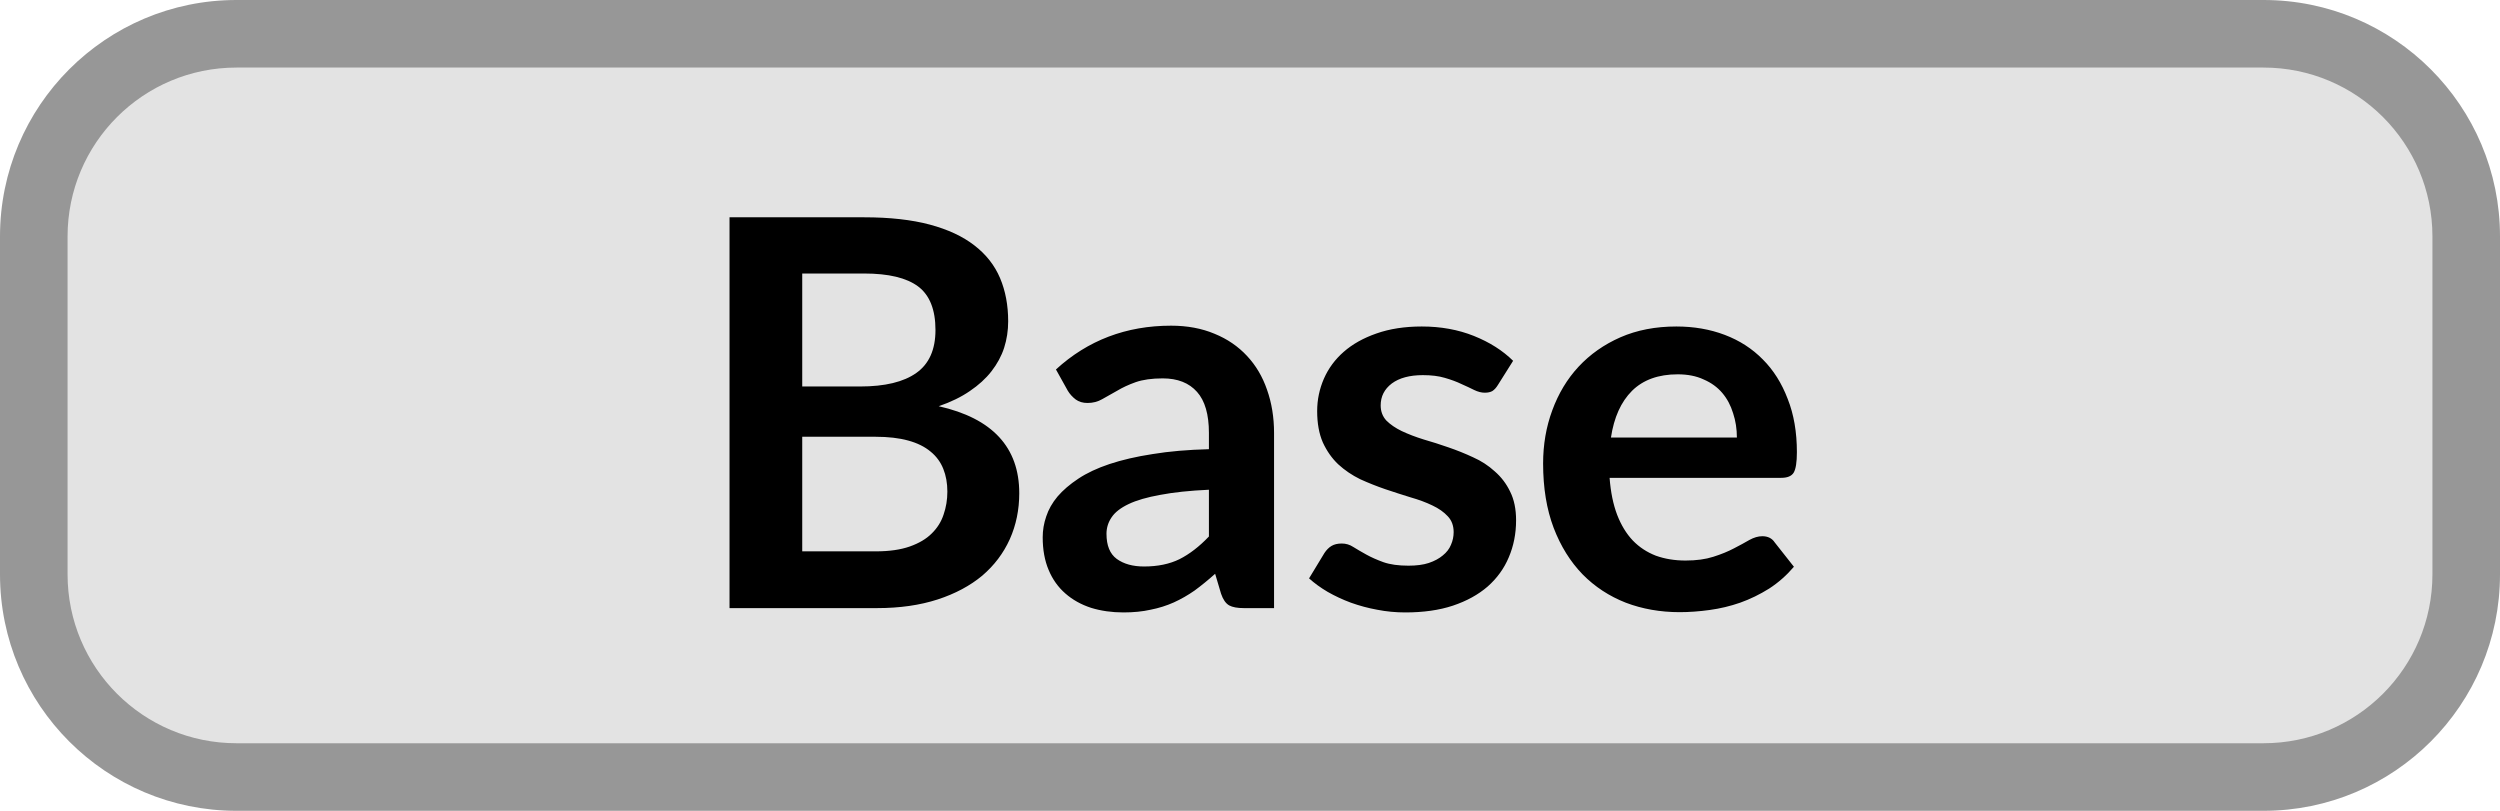<svg width="37" height="12" viewBox="0 0 37 12" fill="none" xmlns="http://www.w3.org/2000/svg">
<path d="M0.5 3.5C0.5 1.843 1.843 0.5 3.5 0.5H33.5C35.157 0.5 36.5 1.843 36.5 3.5V8.5C36.5 10.157 35.157 11.5 33.5 11.5H3.5C1.843 11.5 0.5 10.157 0.5 8.5V3.5Z" fill="#E3E3E3"/>
<path d="M12.961 8.16C13.161 8.16 13.329 8.136 13.465 8.088C13.601 8.04 13.709 7.976 13.789 7.896C13.871 7.816 13.93 7.723 13.965 7.616C14.002 7.509 14.021 7.396 14.021 7.276C14.021 7.151 14.001 7.039 13.961 6.94C13.921 6.839 13.858 6.753 13.773 6.684C13.687 6.612 13.577 6.557 13.441 6.52C13.307 6.483 13.146 6.464 12.957 6.464H11.873V8.16H12.961ZM11.873 4.048V5.72H12.729C13.097 5.72 13.374 5.653 13.561 5.52C13.75 5.387 13.845 5.175 13.845 4.884C13.845 4.583 13.759 4.368 13.589 4.24C13.418 4.112 13.151 4.048 12.789 4.048H11.873ZM12.789 3.216C13.167 3.216 13.491 3.252 13.761 3.324C14.03 3.396 14.25 3.499 14.421 3.632C14.594 3.765 14.721 3.927 14.801 4.116C14.881 4.305 14.921 4.519 14.921 4.756C14.921 4.892 14.901 5.023 14.861 5.148C14.821 5.271 14.758 5.387 14.673 5.496C14.59 5.603 14.483 5.7 14.353 5.788C14.225 5.876 14.071 5.951 13.893 6.012C14.687 6.191 15.085 6.62 15.085 7.3C15.085 7.545 15.038 7.772 14.945 7.98C14.851 8.188 14.715 8.368 14.537 8.52C14.358 8.669 14.138 8.787 13.877 8.872C13.615 8.957 13.317 9 12.981 9H10.797V3.216H12.789ZM17.892 7.248C17.606 7.261 17.366 7.287 17.172 7.324C16.977 7.359 16.821 7.404 16.704 7.46C16.586 7.516 16.502 7.581 16.452 7.656C16.401 7.731 16.376 7.812 16.376 7.9C16.376 8.073 16.426 8.197 16.528 8.272C16.632 8.347 16.766 8.384 16.932 8.384C17.134 8.384 17.309 8.348 17.456 8.276C17.605 8.201 17.75 8.089 17.892 7.94V7.248ZM15.628 5.468C16.1 5.036 16.668 4.82 17.332 4.82C17.572 4.82 17.786 4.86 17.976 4.94C18.165 5.017 18.325 5.127 18.456 5.268C18.586 5.407 18.685 5.573 18.752 5.768C18.821 5.963 18.856 6.176 18.856 6.408V9H18.408C18.314 9 18.242 8.987 18.192 8.96C18.141 8.931 18.101 8.873 18.072 8.788L17.984 8.492C17.88 8.585 17.778 8.668 17.68 8.74C17.581 8.809 17.478 8.868 17.372 8.916C17.265 8.964 17.15 9 17.028 9.024C16.908 9.051 16.774 9.064 16.628 9.064C16.454 9.064 16.294 9.041 16.148 8.996C16.001 8.948 15.874 8.877 15.768 8.784C15.661 8.691 15.578 8.575 15.52 8.436C15.461 8.297 15.432 8.136 15.432 7.952C15.432 7.848 15.449 7.745 15.484 7.644C15.518 7.54 15.574 7.441 15.652 7.348C15.732 7.255 15.834 7.167 15.96 7.084C16.085 7.001 16.238 6.929 16.42 6.868C16.604 6.807 16.817 6.757 17.06 6.72C17.302 6.68 17.58 6.656 17.892 6.648V6.408C17.892 6.133 17.833 5.931 17.716 5.8C17.598 5.667 17.429 5.6 17.208 5.6C17.048 5.6 16.914 5.619 16.808 5.656C16.704 5.693 16.612 5.736 16.532 5.784C16.452 5.829 16.378 5.871 16.312 5.908C16.248 5.945 16.176 5.964 16.096 5.964C16.026 5.964 15.968 5.947 15.92 5.912C15.872 5.875 15.833 5.832 15.804 5.784L15.628 5.468ZM22.17 5.696C22.144 5.739 22.116 5.769 22.086 5.788C22.057 5.804 22.02 5.812 21.974 5.812C21.926 5.812 21.874 5.799 21.818 5.772C21.765 5.745 21.702 5.716 21.63 5.684C21.558 5.649 21.476 5.619 21.382 5.592C21.292 5.565 21.184 5.552 21.058 5.552C20.864 5.552 20.71 5.593 20.598 5.676C20.489 5.759 20.434 5.867 20.434 6C20.434 6.088 20.462 6.163 20.518 6.224C20.577 6.283 20.653 6.335 20.746 6.38C20.842 6.425 20.95 6.467 21.07 6.504C21.19 6.539 21.312 6.577 21.434 6.62C21.56 6.663 21.682 6.712 21.802 6.768C21.922 6.821 22.029 6.891 22.122 6.976C22.218 7.059 22.294 7.159 22.35 7.276C22.409 7.393 22.438 7.535 22.438 7.7C22.438 7.897 22.402 8.08 22.33 8.248C22.261 8.413 22.157 8.557 22.018 8.68C21.88 8.8 21.708 8.895 21.502 8.964C21.3 9.031 21.065 9.064 20.798 9.064C20.657 9.064 20.518 9.051 20.382 9.024C20.249 9 20.12 8.965 19.994 8.92C19.872 8.875 19.757 8.821 19.65 8.76C19.546 8.699 19.454 8.632 19.374 8.56L19.602 8.184C19.632 8.139 19.666 8.104 19.706 8.08C19.746 8.056 19.797 8.044 19.858 8.044C19.92 8.044 19.977 8.061 20.03 8.096C20.086 8.131 20.15 8.168 20.222 8.208C20.294 8.248 20.378 8.285 20.474 8.32C20.573 8.355 20.697 8.372 20.846 8.372C20.964 8.372 21.064 8.359 21.146 8.332C21.232 8.303 21.301 8.265 21.354 8.22C21.41 8.175 21.45 8.123 21.474 8.064C21.501 8.003 21.514 7.94 21.514 7.876C21.514 7.78 21.485 7.701 21.426 7.64C21.37 7.579 21.294 7.525 21.198 7.48C21.105 7.435 20.997 7.395 20.874 7.36C20.754 7.323 20.63 7.283 20.502 7.24C20.377 7.197 20.253 7.148 20.13 7.092C20.01 7.033 19.902 6.96 19.806 6.872C19.713 6.784 19.637 6.676 19.578 6.548C19.522 6.42 19.494 6.265 19.494 6.084C19.494 5.916 19.528 5.756 19.594 5.604C19.661 5.452 19.758 5.32 19.886 5.208C20.017 5.093 20.178 5.003 20.37 4.936C20.565 4.867 20.789 4.832 21.042 4.832C21.325 4.832 21.582 4.879 21.814 4.972C22.046 5.065 22.24 5.188 22.394 5.34L22.17 5.696ZM25.706 6.476C25.706 6.348 25.687 6.228 25.65 6.116C25.615 6.001 25.562 5.901 25.49 5.816C25.418 5.731 25.326 5.664 25.214 5.616C25.105 5.565 24.977 5.54 24.83 5.54C24.545 5.54 24.319 5.621 24.154 5.784C23.991 5.947 23.887 6.177 23.842 6.476H25.706ZM23.822 7.072C23.838 7.283 23.875 7.465 23.934 7.62C23.993 7.772 24.07 7.899 24.166 8C24.262 8.099 24.375 8.173 24.506 8.224C24.639 8.272 24.786 8.296 24.946 8.296C25.106 8.296 25.243 8.277 25.358 8.24C25.475 8.203 25.577 8.161 25.662 8.116C25.75 8.071 25.826 8.029 25.89 7.992C25.957 7.955 26.021 7.936 26.082 7.936C26.165 7.936 26.226 7.967 26.266 8.028L26.55 8.388C26.441 8.516 26.318 8.624 26.182 8.712C26.046 8.797 25.903 8.867 25.754 8.92C25.607 8.971 25.457 9.007 25.302 9.028C25.15 9.049 25.002 9.06 24.858 9.06C24.573 9.06 24.307 9.013 24.062 8.92C23.817 8.824 23.603 8.684 23.422 8.5C23.241 8.313 23.098 8.084 22.994 7.812C22.89 7.537 22.838 7.22 22.838 6.86C22.838 6.58 22.883 6.317 22.974 6.072C23.065 5.824 23.194 5.609 23.362 5.428C23.533 5.244 23.739 5.099 23.982 4.992C24.227 4.885 24.503 4.832 24.81 4.832C25.069 4.832 25.307 4.873 25.526 4.956C25.745 5.039 25.933 5.16 26.09 5.32C26.247 5.477 26.37 5.672 26.458 5.904C26.549 6.133 26.594 6.396 26.594 6.692C26.594 6.841 26.578 6.943 26.546 6.996C26.514 7.047 26.453 7.072 26.362 7.072H23.822Z" fill="black"/>
<path d="M3.5 1H33.5V0H3.5V1ZM36 3.5V8.5H37V3.5H36ZM33.5 11H3.5V12H33.5V11ZM1 8.5V3.5H0V8.5H1ZM3.5 11C2.119 11 1 9.881 1 8.5H0C0 10.433 1.567 12 3.5 12V11ZM36 8.5C36 9.881 34.881 11 33.5 11V12C35.433 12 37 10.433 37 8.5H36ZM33.5 1C34.881 1 36 2.119 36 3.5H37C37 1.567 35.433 0 33.5 0V1ZM3.5 0C1.567 0 0 1.567 0 3.5H1C1 2.119 2.119 1 3.5 1V0Z" fill="#979797"/>
</svg>
